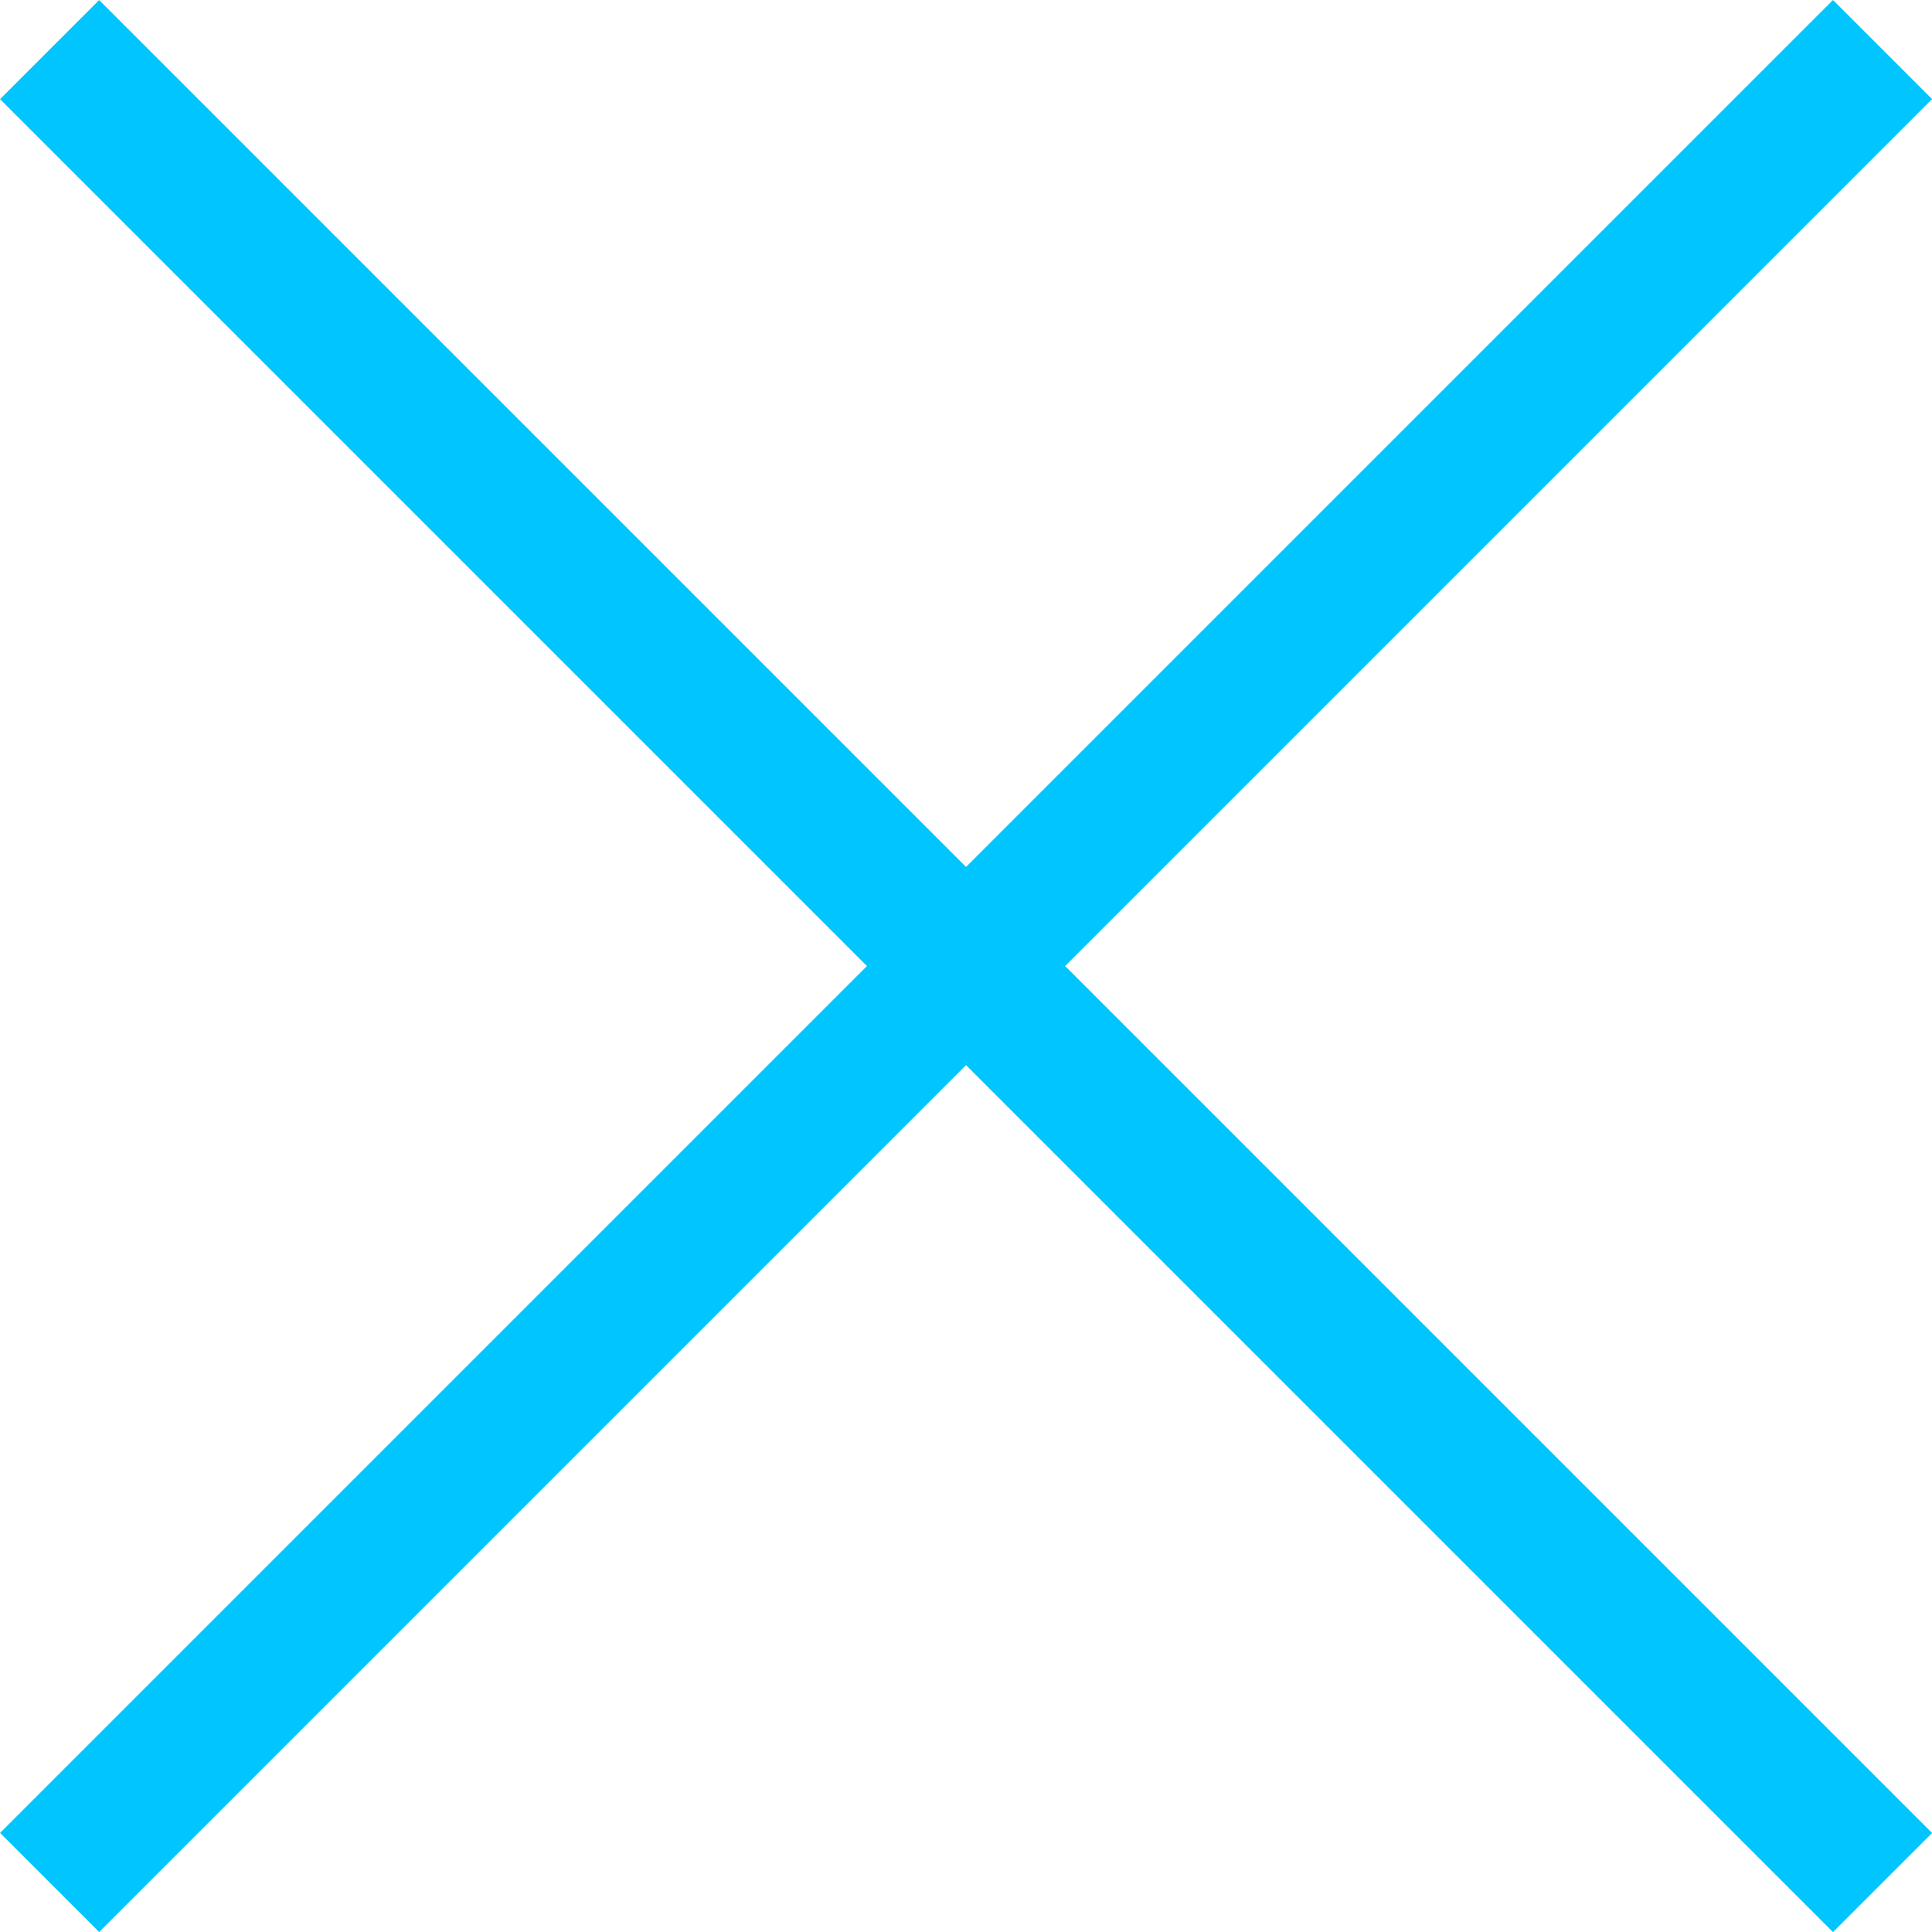 <svg xmlns="http://www.w3.org/2000/svg" width="27.577" height="27.577" viewBox="0 0 27.577 27.577">
  <g id="Grupo_86" data-name="Grupo 86" transform="translate(-1226.211 -53.711)">
    <line id="Linha_1" data-name="Linha 1" x2="37" transform="translate(1226.919 54.419) rotate(45)" fill="none" stroke="#00c5ff" stroke-width="2"/>
    <line id="Linha_3" data-name="Linha 3" x2="37" transform="translate(1226.919 80.581) rotate(-45)" fill="none" stroke="#00c5ff" stroke-width="2"/>
  </g>
</svg>
